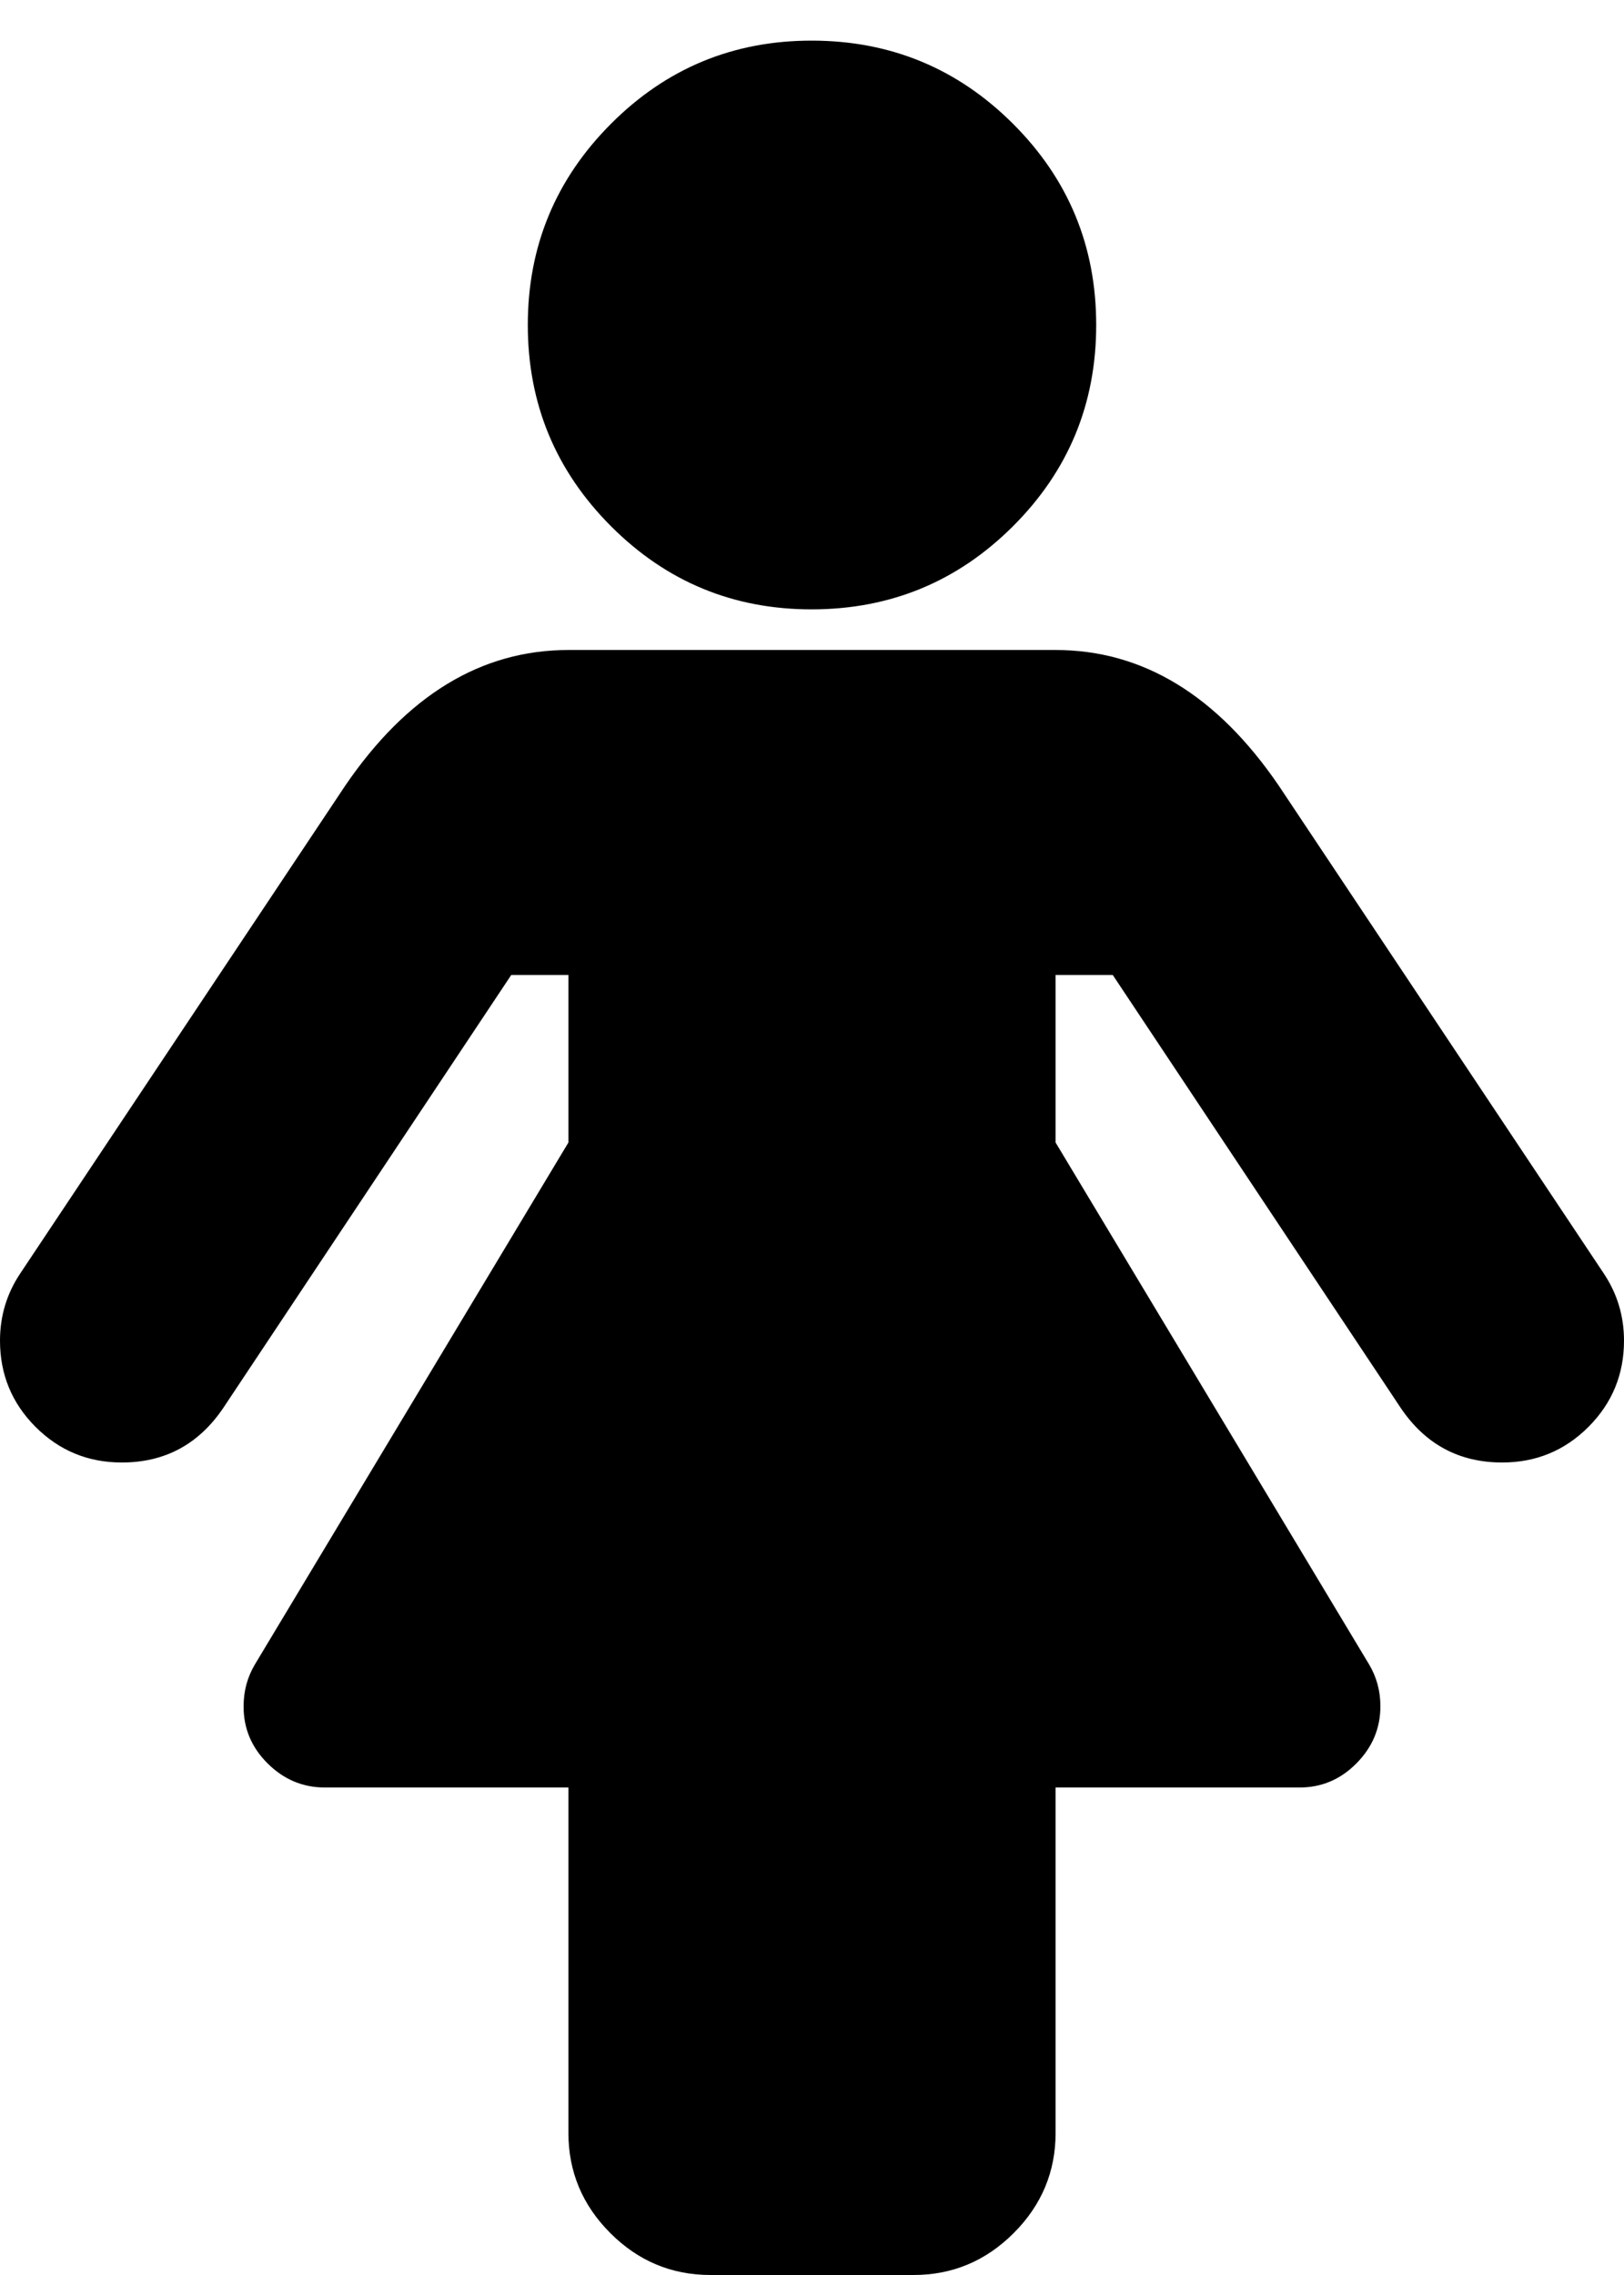 <svg version="1.1" xmlns="http://www.w3.org/2000/svg" xmlns:xlink="http://www.w3.org/1999/xlink" width="10" height="14" viewBox="0 0 10 14">
<path d="M10 8.25q0 0.312-0.219 0.531t-0.531 0.219q-0.398 0-0.625-0.336l-1.773-2.664h-0.352v1.031l1.93 3.211q0.070 0.117 0.070 0.258 0 0.203-0.148 0.352t-0.352 0.148h-1.5v2.125q0 0.359-0.258 0.617t-0.617 0.258h-1.25q-0.359 0-0.617-0.258t-0.258-0.617v-2.125h-1.5q-0.203 0-0.352-0.148t-0.148-0.352q0-0.141 0.070-0.258l1.93-3.211v-1.031h-0.352l-1.773 2.664q-0.227 0.336-0.625 0.336-0.312 0-0.531-0.219t-0.219-0.531q0-0.227 0.125-0.414l2-3q0.57-0.836 1.375-0.836h3q0.805 0 1.375 0.836l2 3q0.125 0.187 0.125 0.414zM6.75 2q0 0.727-0.512 1.238t-1.238 0.512-1.238-0.512-0.512-1.238 0.512-1.238 1.238-0.512 1.238 0.512 0.512 1.238z"></path>
</svg>

